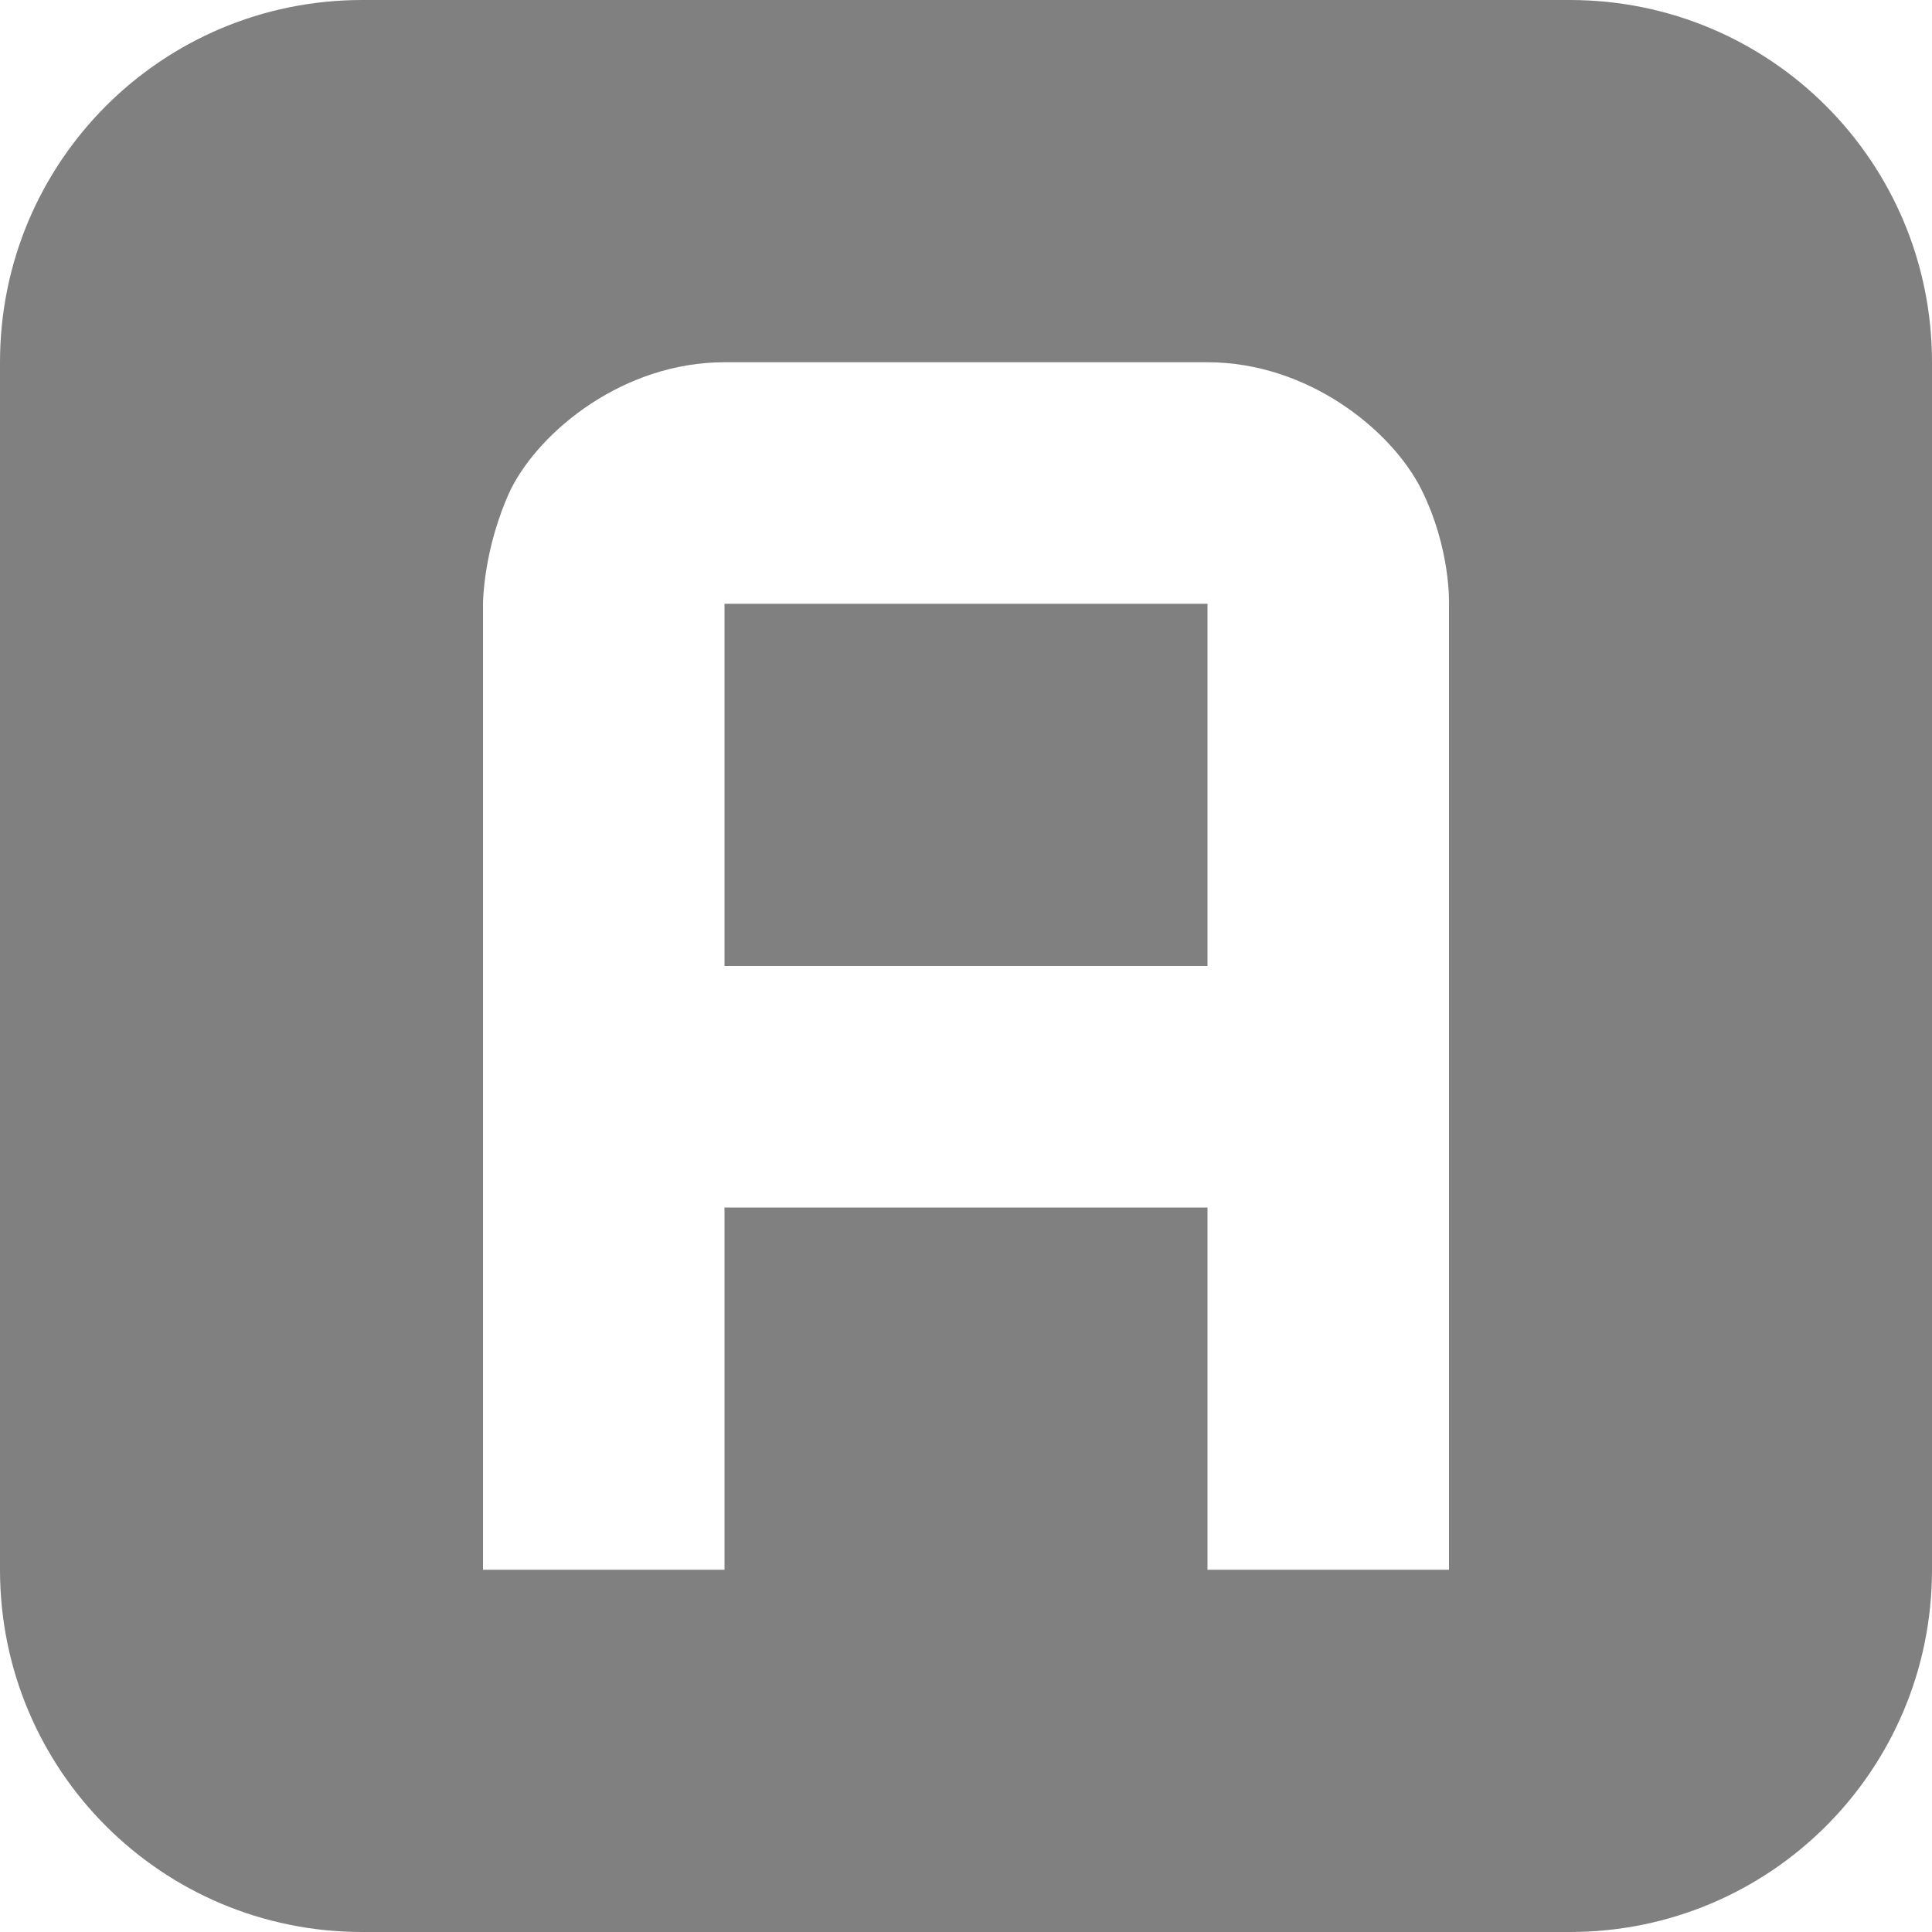 <?xml version="1.0" encoding="utf-8"?>
<svg width="16" height="16" viewBox="0 0 16 16" fill="gray" xmlns="http://www.w3.org/2000/svg">
<path d="M3 0C1.34 0 0 1.34 0 3L0 13C0 14.66 1.34 16 3 16L13 16C14.66 16 16 14.66 16 13L16 3C16 1.34 14.66 0 13 0L3 0L3 0ZM10 3L6 3C5.168 3 4.477 3.562 4.231 4.051C4 4.543 4 5 4 5L4 13L6 13L6 10L10 10L10 13L12 13L12 5C12 5 12.016 4.543 11.77 4.051C11.524 3.562 10.832 3 10 3L10 3ZM6 5L10 5L10 8L6 8L6 5Z" fill-rule="evenodd"/>
</svg>
